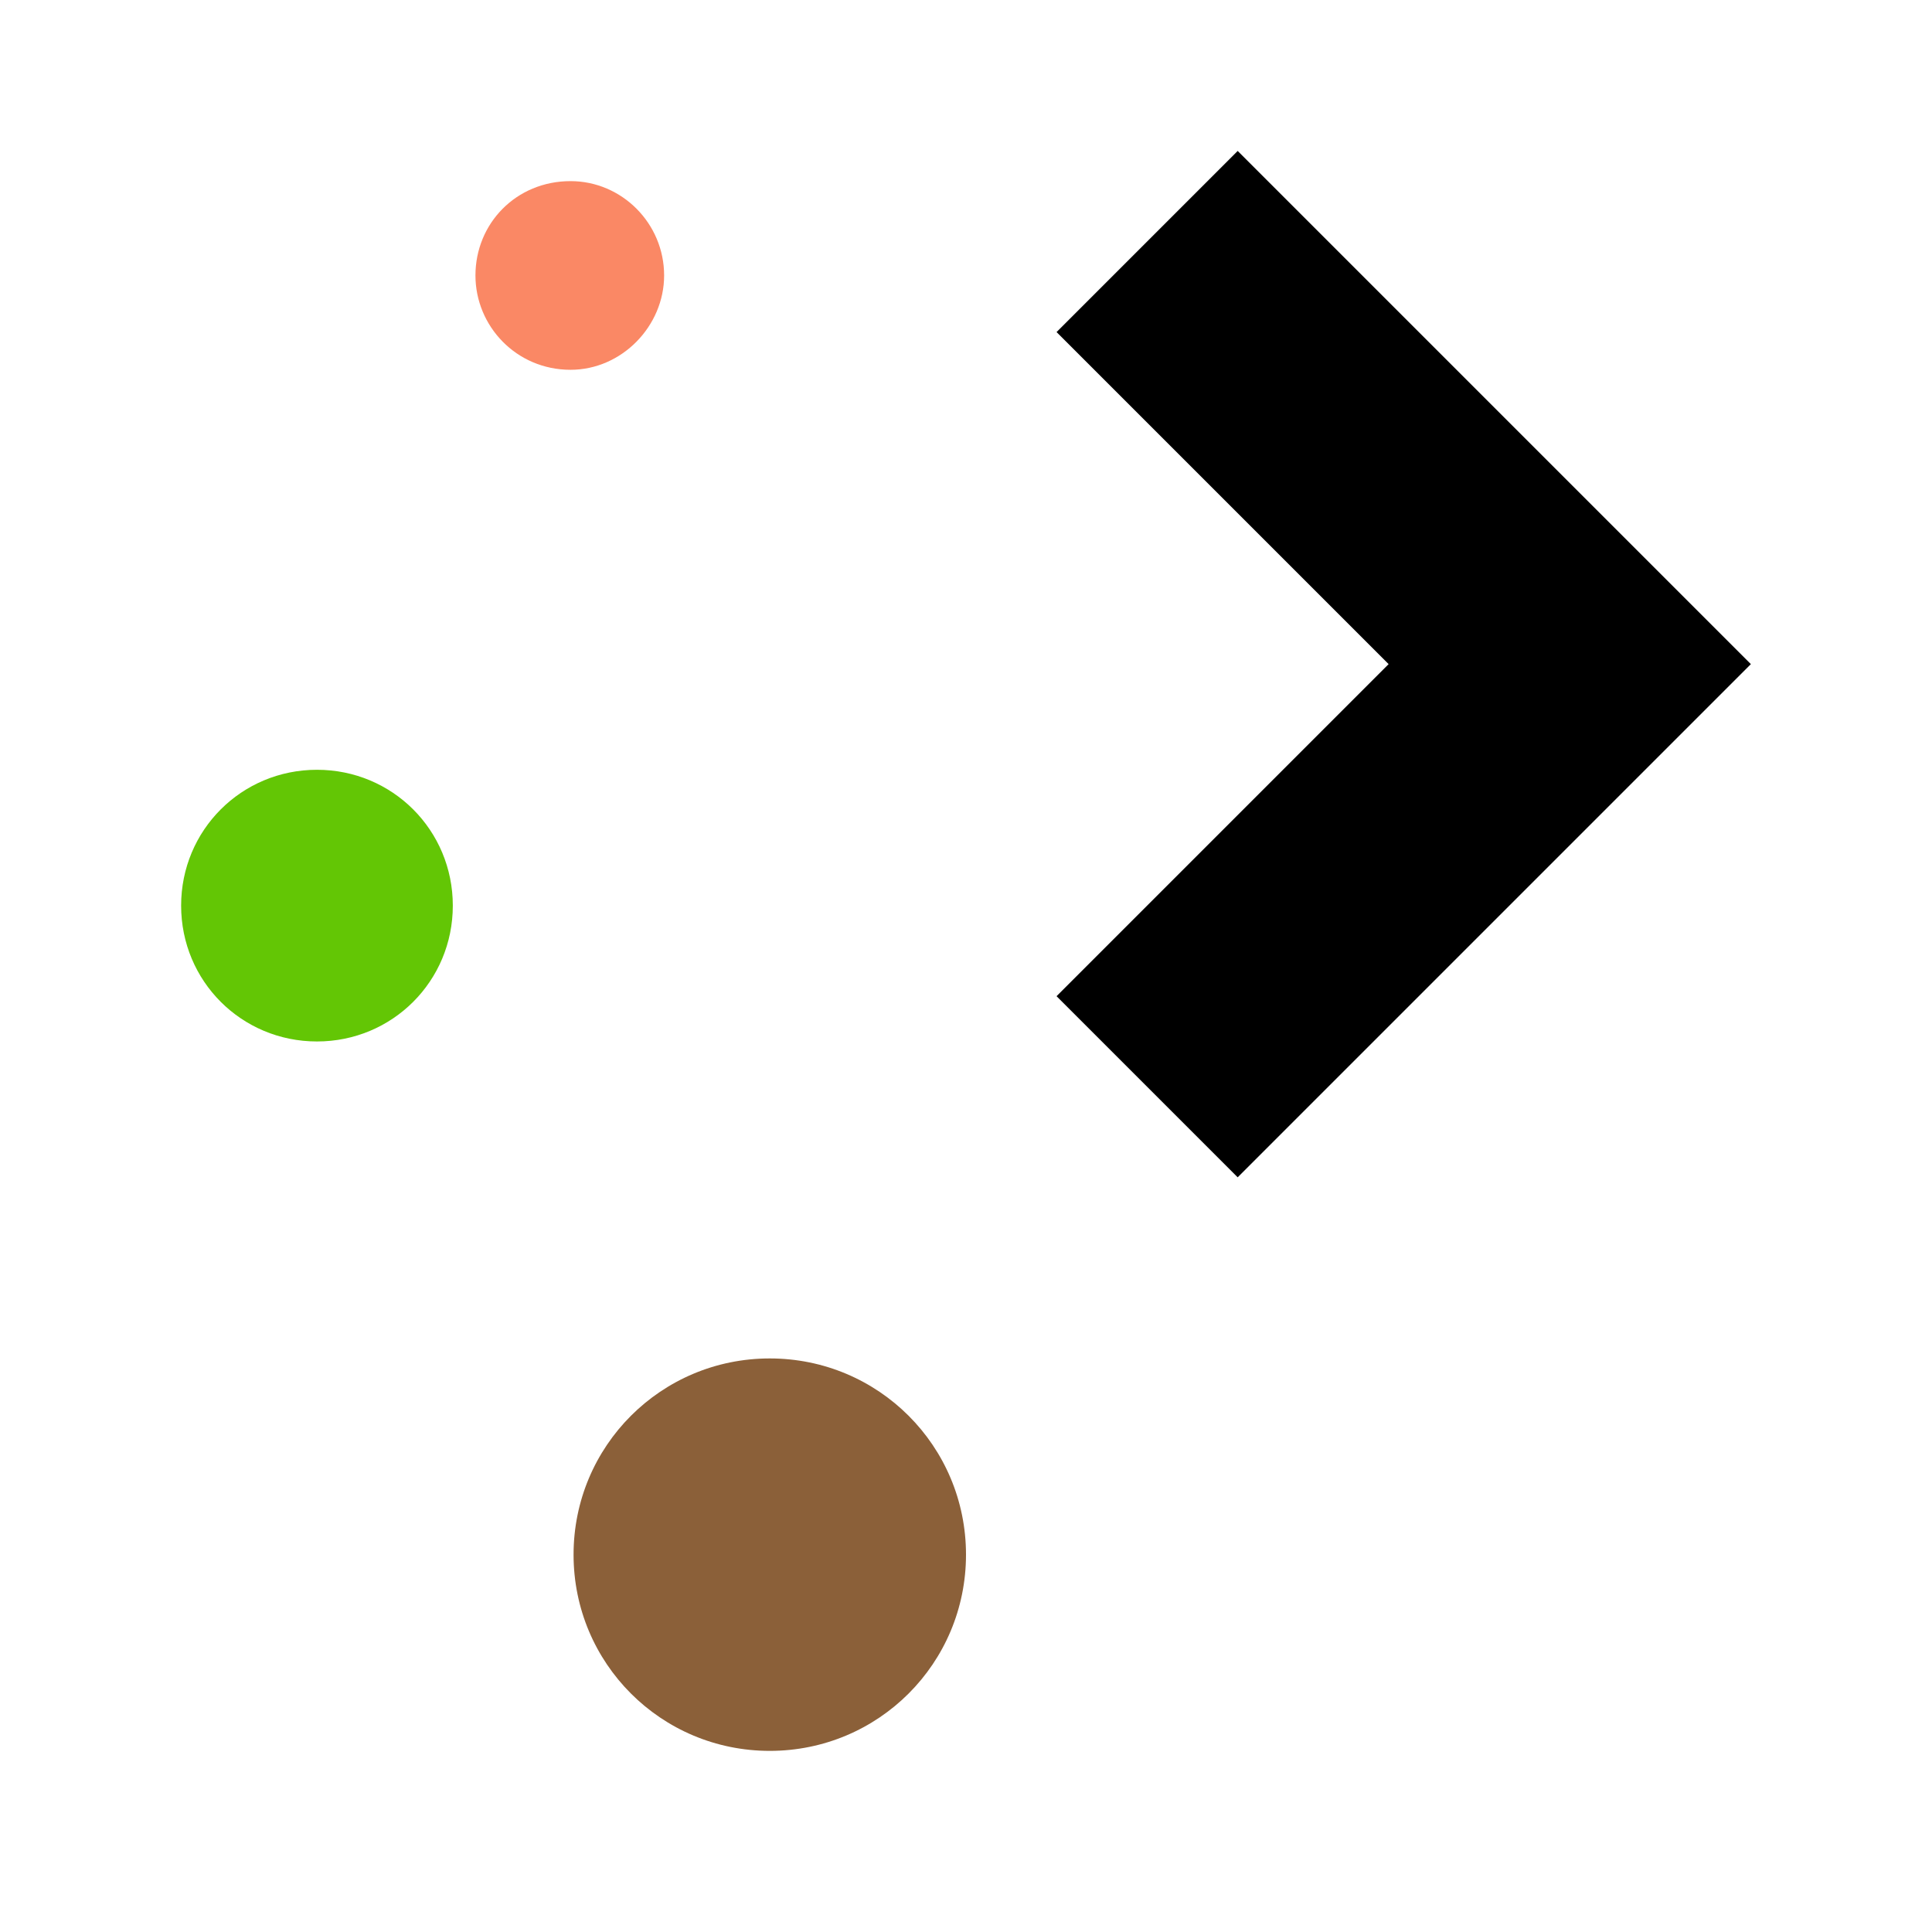<svg xmlns="http://www.w3.org/2000/svg" viewBox="0 0 64 64">
  <defs id="defs3051">
    <style type="text/css" id="current-color-scheme">
      .ColorScheme-Text {
        color:#232629;
      }
      .ColorScheme-Highlight {
        color:#00ff00;
      }
      </style>
  </defs>
  <path
     style="fill-rule:evenodd"
     d="M 41 5 L 35 11 L 46 22 L 35 33 L 41 39 L 58 22 L 41 5 z "
     class="ColorScheme-Text"
     />
  <path
     style="fill:#fa8865"
     d="M 18.9 6 C 17.1 6 15.75 7.4 15.75 9.125 C 15.75 10.8 17.1 12.25 18.9 12.25 C 20.6 12.25 22 10.8 22 9.125 C 22 7.4 20.6 6 18.9 6 z "
     />
  <path
     style="fill:#63c605"
     d="M 10.5 25.5 C 8 25.5 6 27.5 6 30 C 6 32.5 8 34.5 10.5 34.5 C 13 34.5 15 32.5 15 30 C 15 27.5 13 25.5 10.5 25.5 z "
     />
  <path
     style="fill:#8b6039" 
     d="M 25.5 45 C 21.9 45 19 47.9 19 51.5 C 19 55.1 21.9 58 25.5 58 C 29.1 58 32 55.1 32 51.5 C 32 47.9 29.1 45 25.5 45 z "
     class="ColorScheme-Highlight"
     />
</svg>
